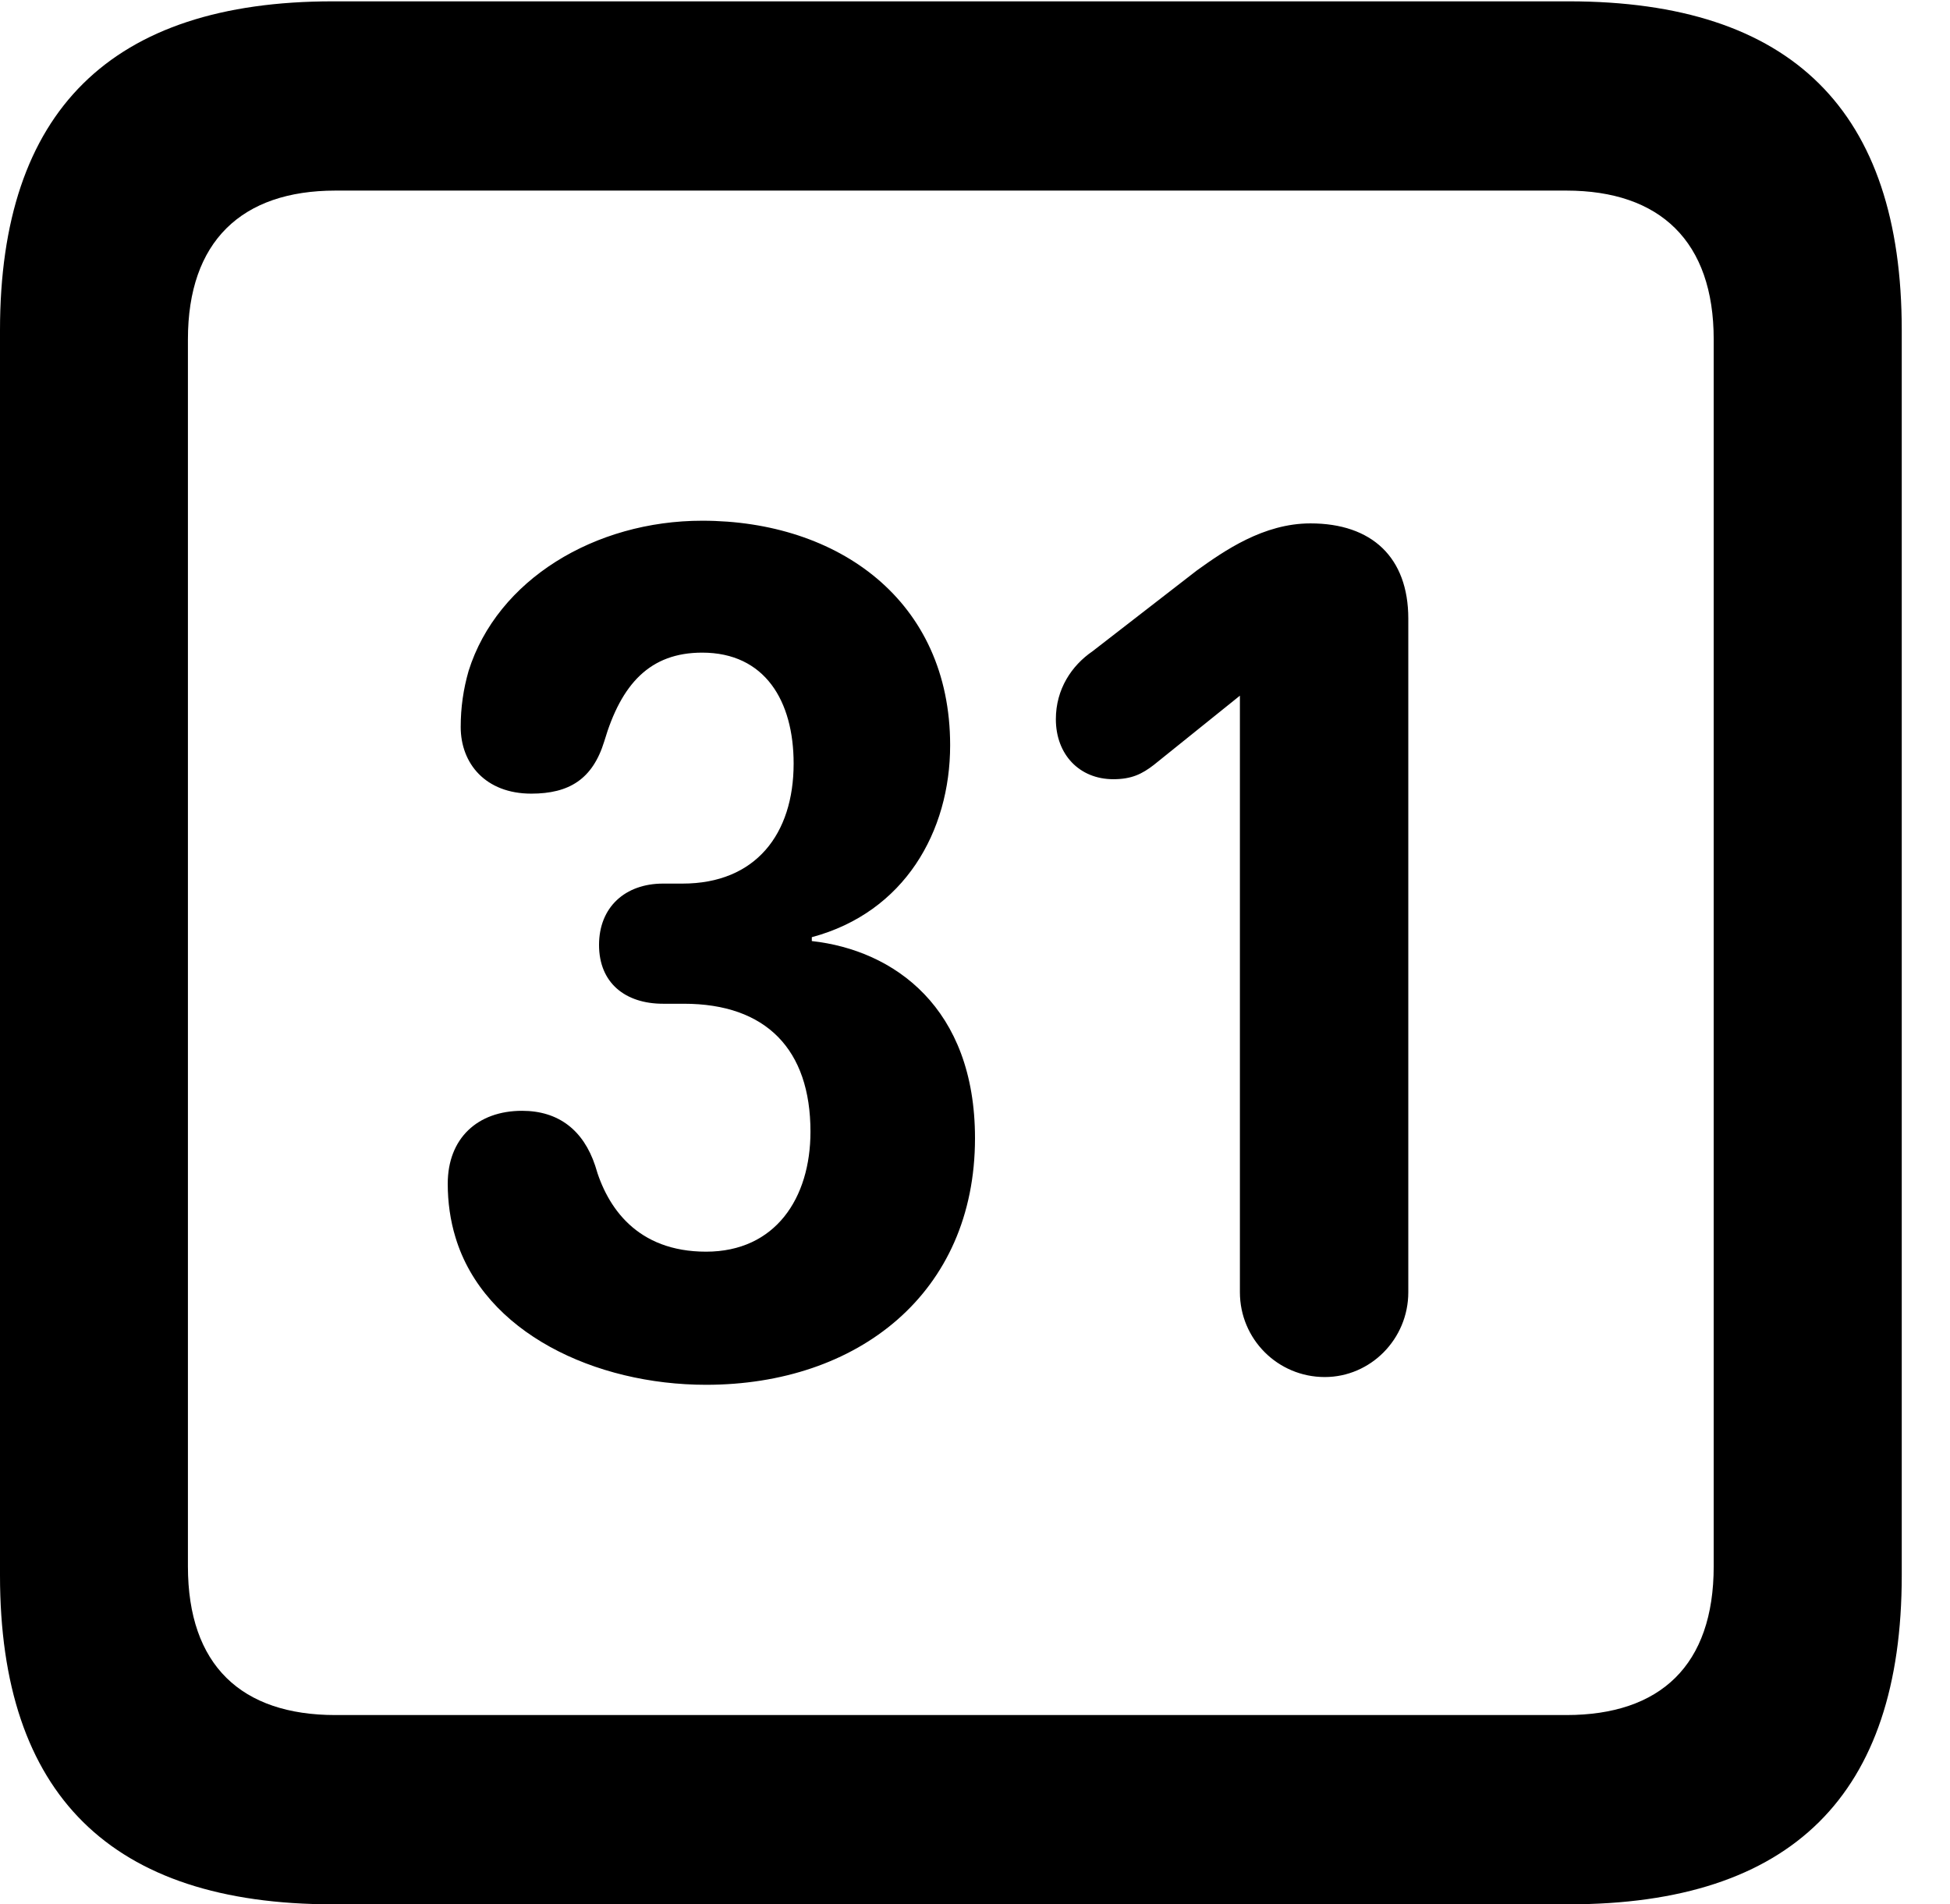 <svg version="1.1" xmlns="http://www.w3.org/2000/svg" xmlns:xlink="http://www.w3.org/1999/xlink" width="14.59" height="14.248" viewBox="0 0 14.59 14.248">
 <g>
  <rect height="14.248" opacity="0" width="14.59" x="0" y="0"/>
  <path d="M2.49 14.248L11.738 14.248C13.408 14.248 14.229 13.428 14.229 11.787L14.229 2.471C14.229 0.83 13.408 0.01 11.738 0.01L2.49 0.01C0.83 0.01 0 0.83 0 2.471L0 11.787C0 13.428 0.83 14.248 2.49 14.248ZM2.51 12.832C1.807 12.832 1.406 12.461 1.406 11.719L1.406 2.539C1.406 1.807 1.807 1.426 2.51 1.426L11.719 1.426C12.422 1.426 12.822 1.807 12.822 2.539L12.822 11.719C12.822 12.461 12.422 12.832 11.719 12.832Z" fill="currentColor"/>
  <path d="M5.283 10.361C6.416 10.361 7.295 9.678 7.295 8.516C7.295 7.539 6.689 7.109 6.074 7.041L6.074 7.012C6.768 6.826 7.109 6.221 7.109 5.576C7.109 4.492 6.27 3.896 5.254 3.896C4.453 3.896 3.721 4.336 3.506 5.02C3.467 5.156 3.447 5.293 3.447 5.439C3.447 5.713 3.633 5.938 3.975 5.938C4.258 5.938 4.434 5.83 4.521 5.547C4.648 5.117 4.863 4.883 5.254 4.883C5.723 4.883 5.938 5.244 5.938 5.713C5.938 6.24 5.654 6.611 5.107 6.611L4.961 6.611C4.678 6.611 4.482 6.787 4.482 7.07C4.482 7.354 4.678 7.51 4.961 7.51L5.117 7.51C5.732 7.51 6.064 7.852 6.064 8.467C6.064 8.965 5.801 9.365 5.283 9.365C4.766 9.365 4.541 9.033 4.453 8.721C4.365 8.457 4.18 8.311 3.906 8.311C3.574 8.311 3.35 8.516 3.35 8.857C3.35 8.994 3.369 9.131 3.408 9.258C3.623 9.971 4.453 10.361 5.283 10.361ZM9.912 10.303C10.254 10.303 10.537 10.02 10.537 9.668L10.537 4.629C10.537 4.17 10.264 3.916 9.805 3.916C9.453 3.916 9.16 4.121 8.955 4.268L8.174 4.873C8.018 4.98 7.9 5.156 7.9 5.381C7.9 5.645 8.076 5.83 8.33 5.83C8.467 5.83 8.545 5.791 8.633 5.723L9.277 5.205L9.277 9.668C9.277 10.02 9.561 10.303 9.912 10.303Z" fill="currentColor"/>
 </g>
</svg>
